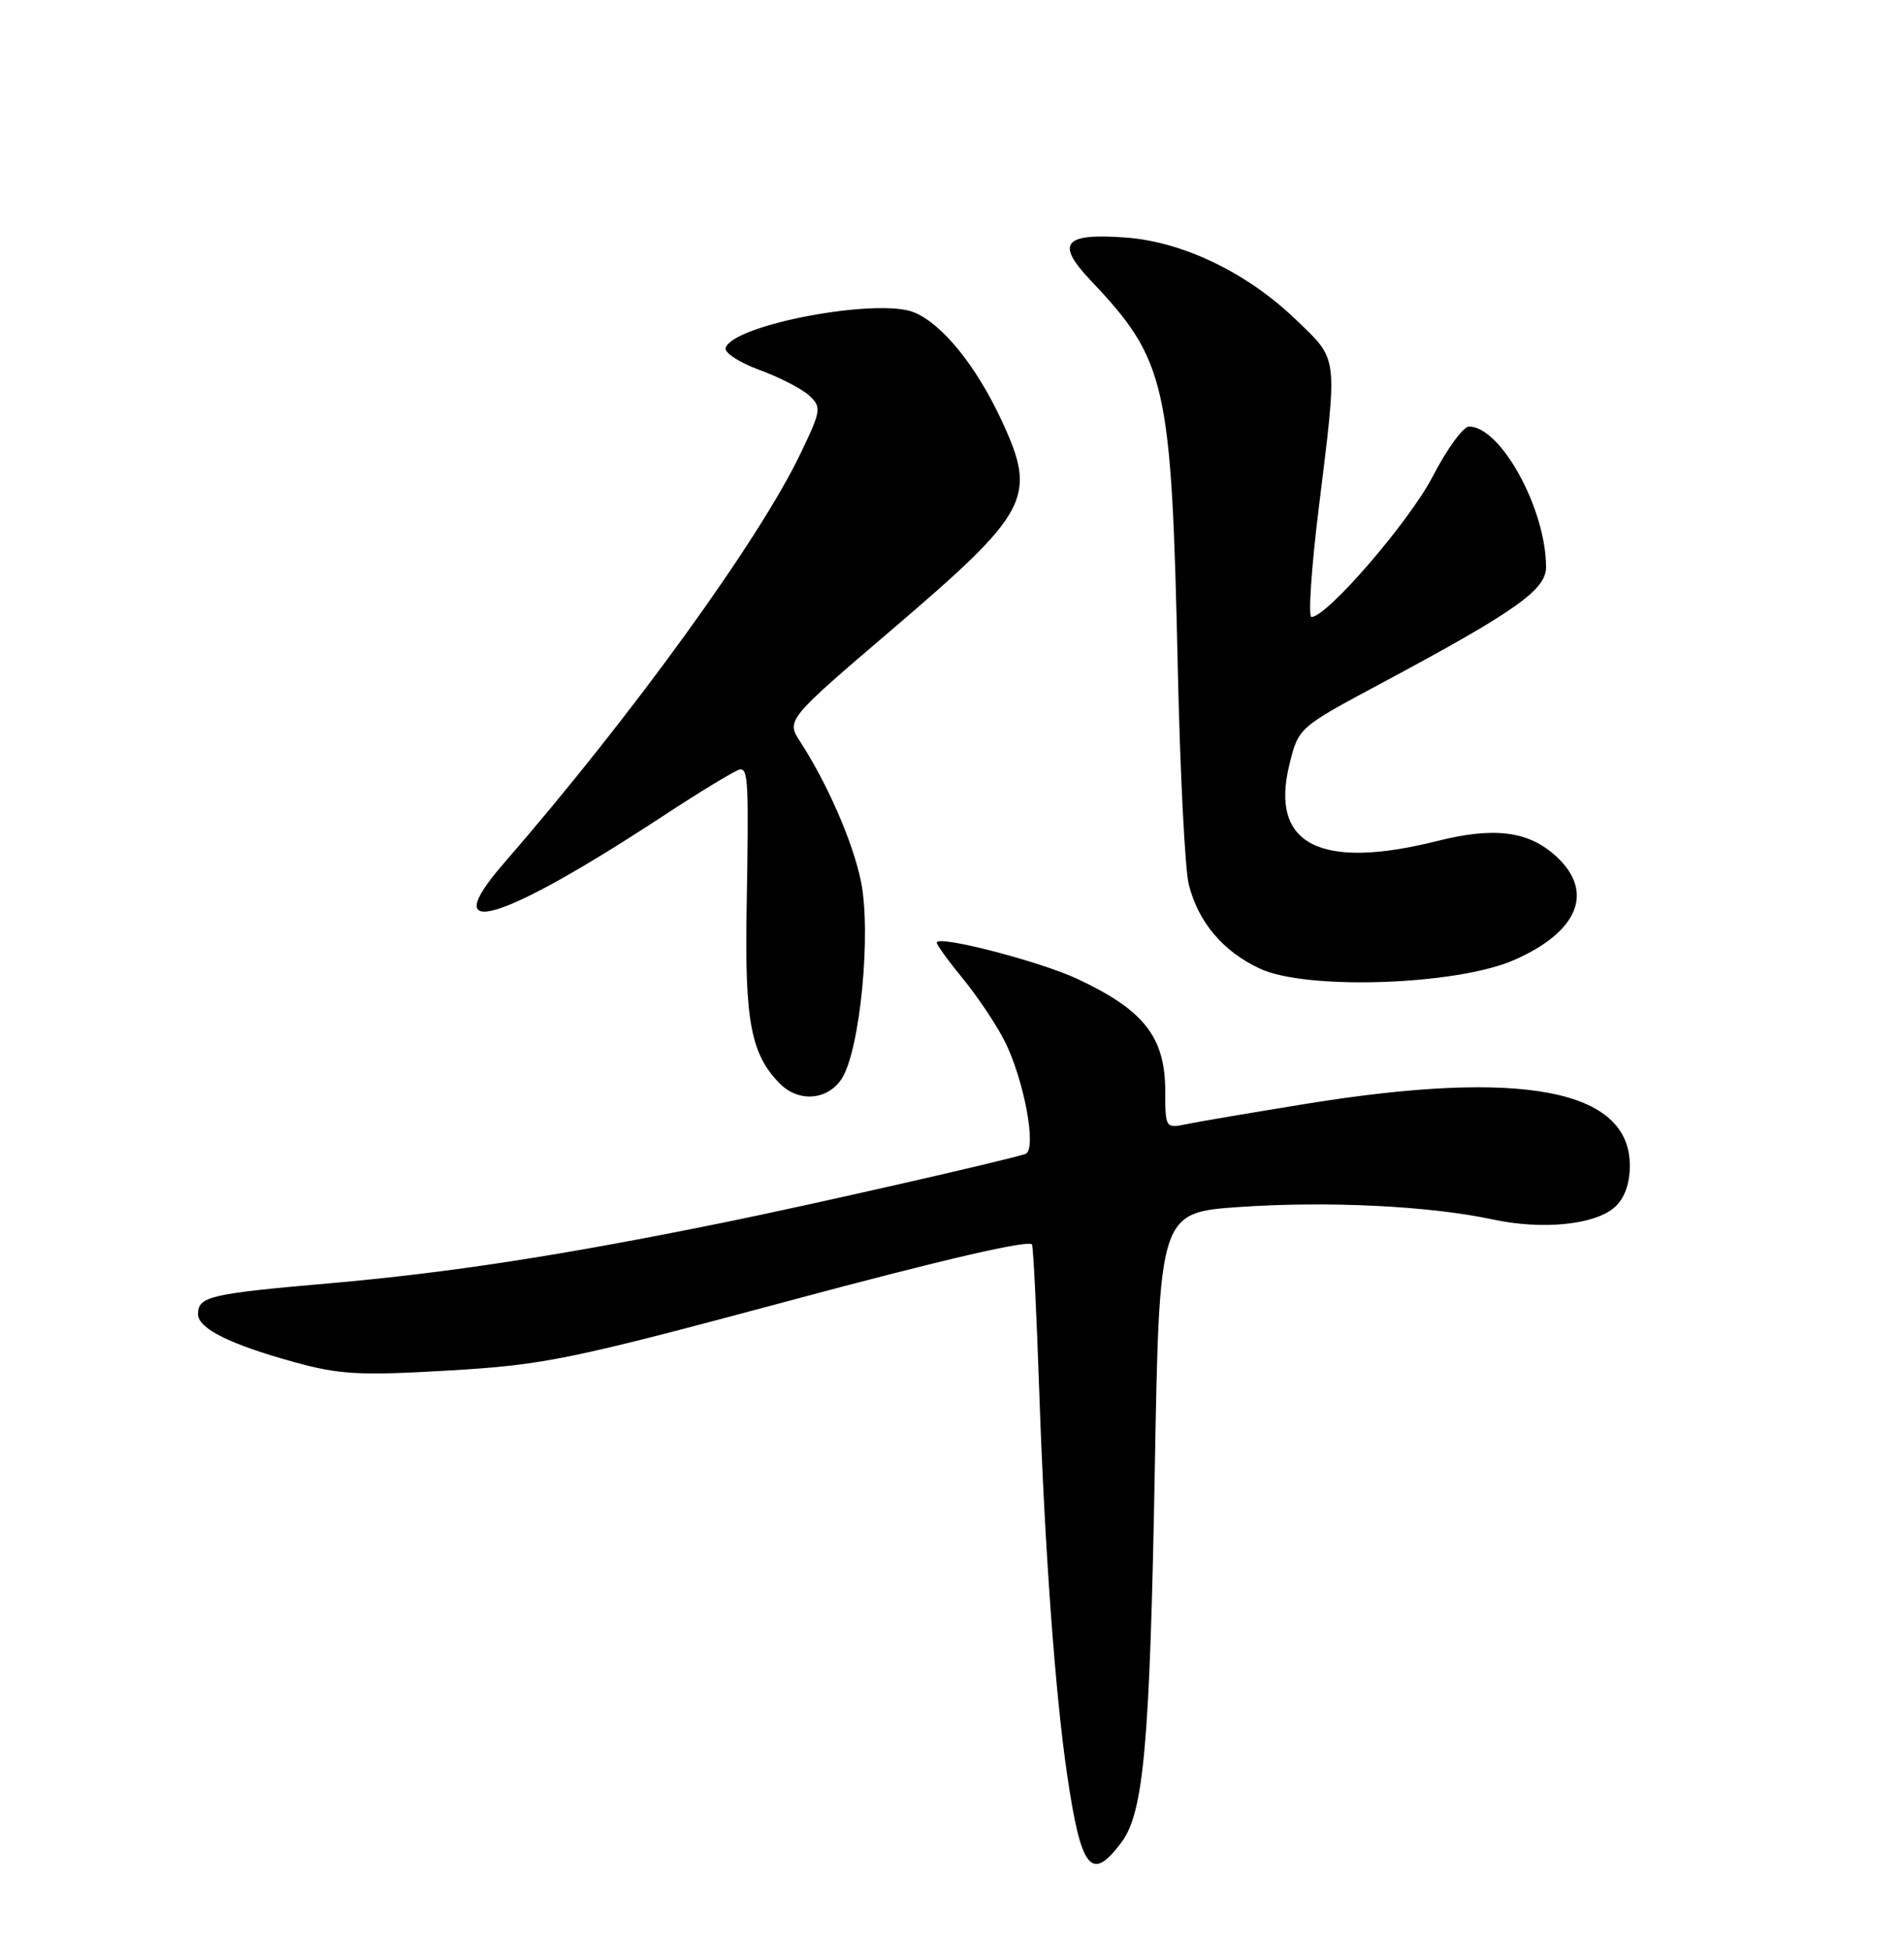 <?xml version="1.0" encoding="UTF-8" standalone="no"?>
<!DOCTYPE svg PUBLIC "-//W3C//DTD SVG 1.1//EN" "http://www.w3.org/Graphics/SVG/1.1/DTD/svg11.dtd" >
<svg xmlns="http://www.w3.org/2000/svg" xmlns:xlink="http://www.w3.org/1999/xlink" version="1.1" viewBox="0 0 250 256">
 <g >
 <path fill="currentColor"
d=" M 147.25 241.87 C 150.18 237.94 150.98 228.96 151.63 192.84 C 152.23 159.18 152.23 159.18 162.83 158.45 C 174.43 157.66 187.73 158.32 195.99 160.09 C 202.56 161.50 209.46 160.80 212.04 158.46 C 213.31 157.32 214.00 155.39 214.00 153.02 C 214.00 143.01 199.91 140.32 171.50 144.91 C 164.35 146.07 157.26 147.27 155.75 147.59 C 153.05 148.15 153.00 148.07 153.00 143.30 C 153.00 136.17 150.25 132.64 141.50 128.53 C 136.53 126.20 123.00 122.70 123.00 123.75 C 123.00 124.05 124.54 126.18 126.43 128.48 C 128.31 130.78 130.76 134.42 131.86 136.58 C 134.46 141.65 136.20 151.02 134.63 151.50 C 131.42 152.50 105.92 158.29 95.12 160.48 C 73.76 164.82 59.02 167.09 43.32 168.47 C 27.49 169.85 26.00 170.20 26.00 172.53 C 26.00 174.40 30.21 176.50 38.63 178.82 C 44.62 180.47 47.23 180.61 59.00 179.92 C 71.52 179.18 74.78 178.51 103.84 170.71 C 123.81 165.35 135.30 162.69 135.51 163.40 C 135.69 164.00 136.11 172.60 136.45 182.50 C 137.16 203.23 138.54 222.25 140.11 232.94 C 141.94 245.47 143.29 247.17 147.25 241.87 Z  M 110.51 141.63 C 112.93 137.93 114.44 122.41 113.03 115.63 C 111.96 110.48 108.60 102.79 105.04 97.33 C 103.23 94.56 103.38 94.38 116.97 82.78 C 135.28 67.13 136.23 65.33 131.48 55.13 C 128.17 48.03 123.73 42.54 120.03 41.01 C 115.28 39.05 96.30 42.61 95.28 45.66 C 95.07 46.29 97.06 47.59 99.70 48.56 C 102.34 49.52 105.28 51.04 106.24 51.92 C 107.89 53.45 107.83 53.86 105.12 59.52 C 99.67 70.91 82.94 94.02 66.11 113.39 C 57.18 123.67 65.64 121.17 86.87 107.25 C 92.11 103.81 96.76 101.00 97.20 101.00 C 98.24 101.00 98.32 102.75 98.03 119.53 C 97.78 134.13 98.62 138.48 102.43 142.29 C 104.89 144.75 108.67 144.44 110.51 141.63 Z  M 198.79 126.04 C 207.22 122.34 209.38 117.11 204.38 112.47 C 200.75 109.11 196.27 108.51 188.75 110.40 C 173.29 114.28 166.70 110.87 169.31 100.34 C 170.50 95.52 170.50 95.52 181.47 89.65 C 198.99 80.27 203.00 77.44 203.00 74.46 C 203.00 66.83 197.06 55.99 192.88 56.00 C 192.12 56.01 189.98 58.95 188.12 62.55 C 185.07 68.44 174.24 81.00 172.20 81.00 C 171.76 81.00 172.18 74.59 173.15 66.75 C 175.66 46.38 175.78 47.38 170.16 41.97 C 163.76 35.80 155.30 31.72 147.76 31.18 C 139.68 30.59 138.58 31.92 143.15 36.75 C 153.17 47.34 153.82 50.22 154.64 87.50 C 154.94 101.25 155.59 114.13 156.09 116.12 C 157.34 121.07 160.56 124.89 165.42 127.16 C 171.50 130.02 191.23 129.35 198.79 126.04 Z "/>
</g>
</svg>
